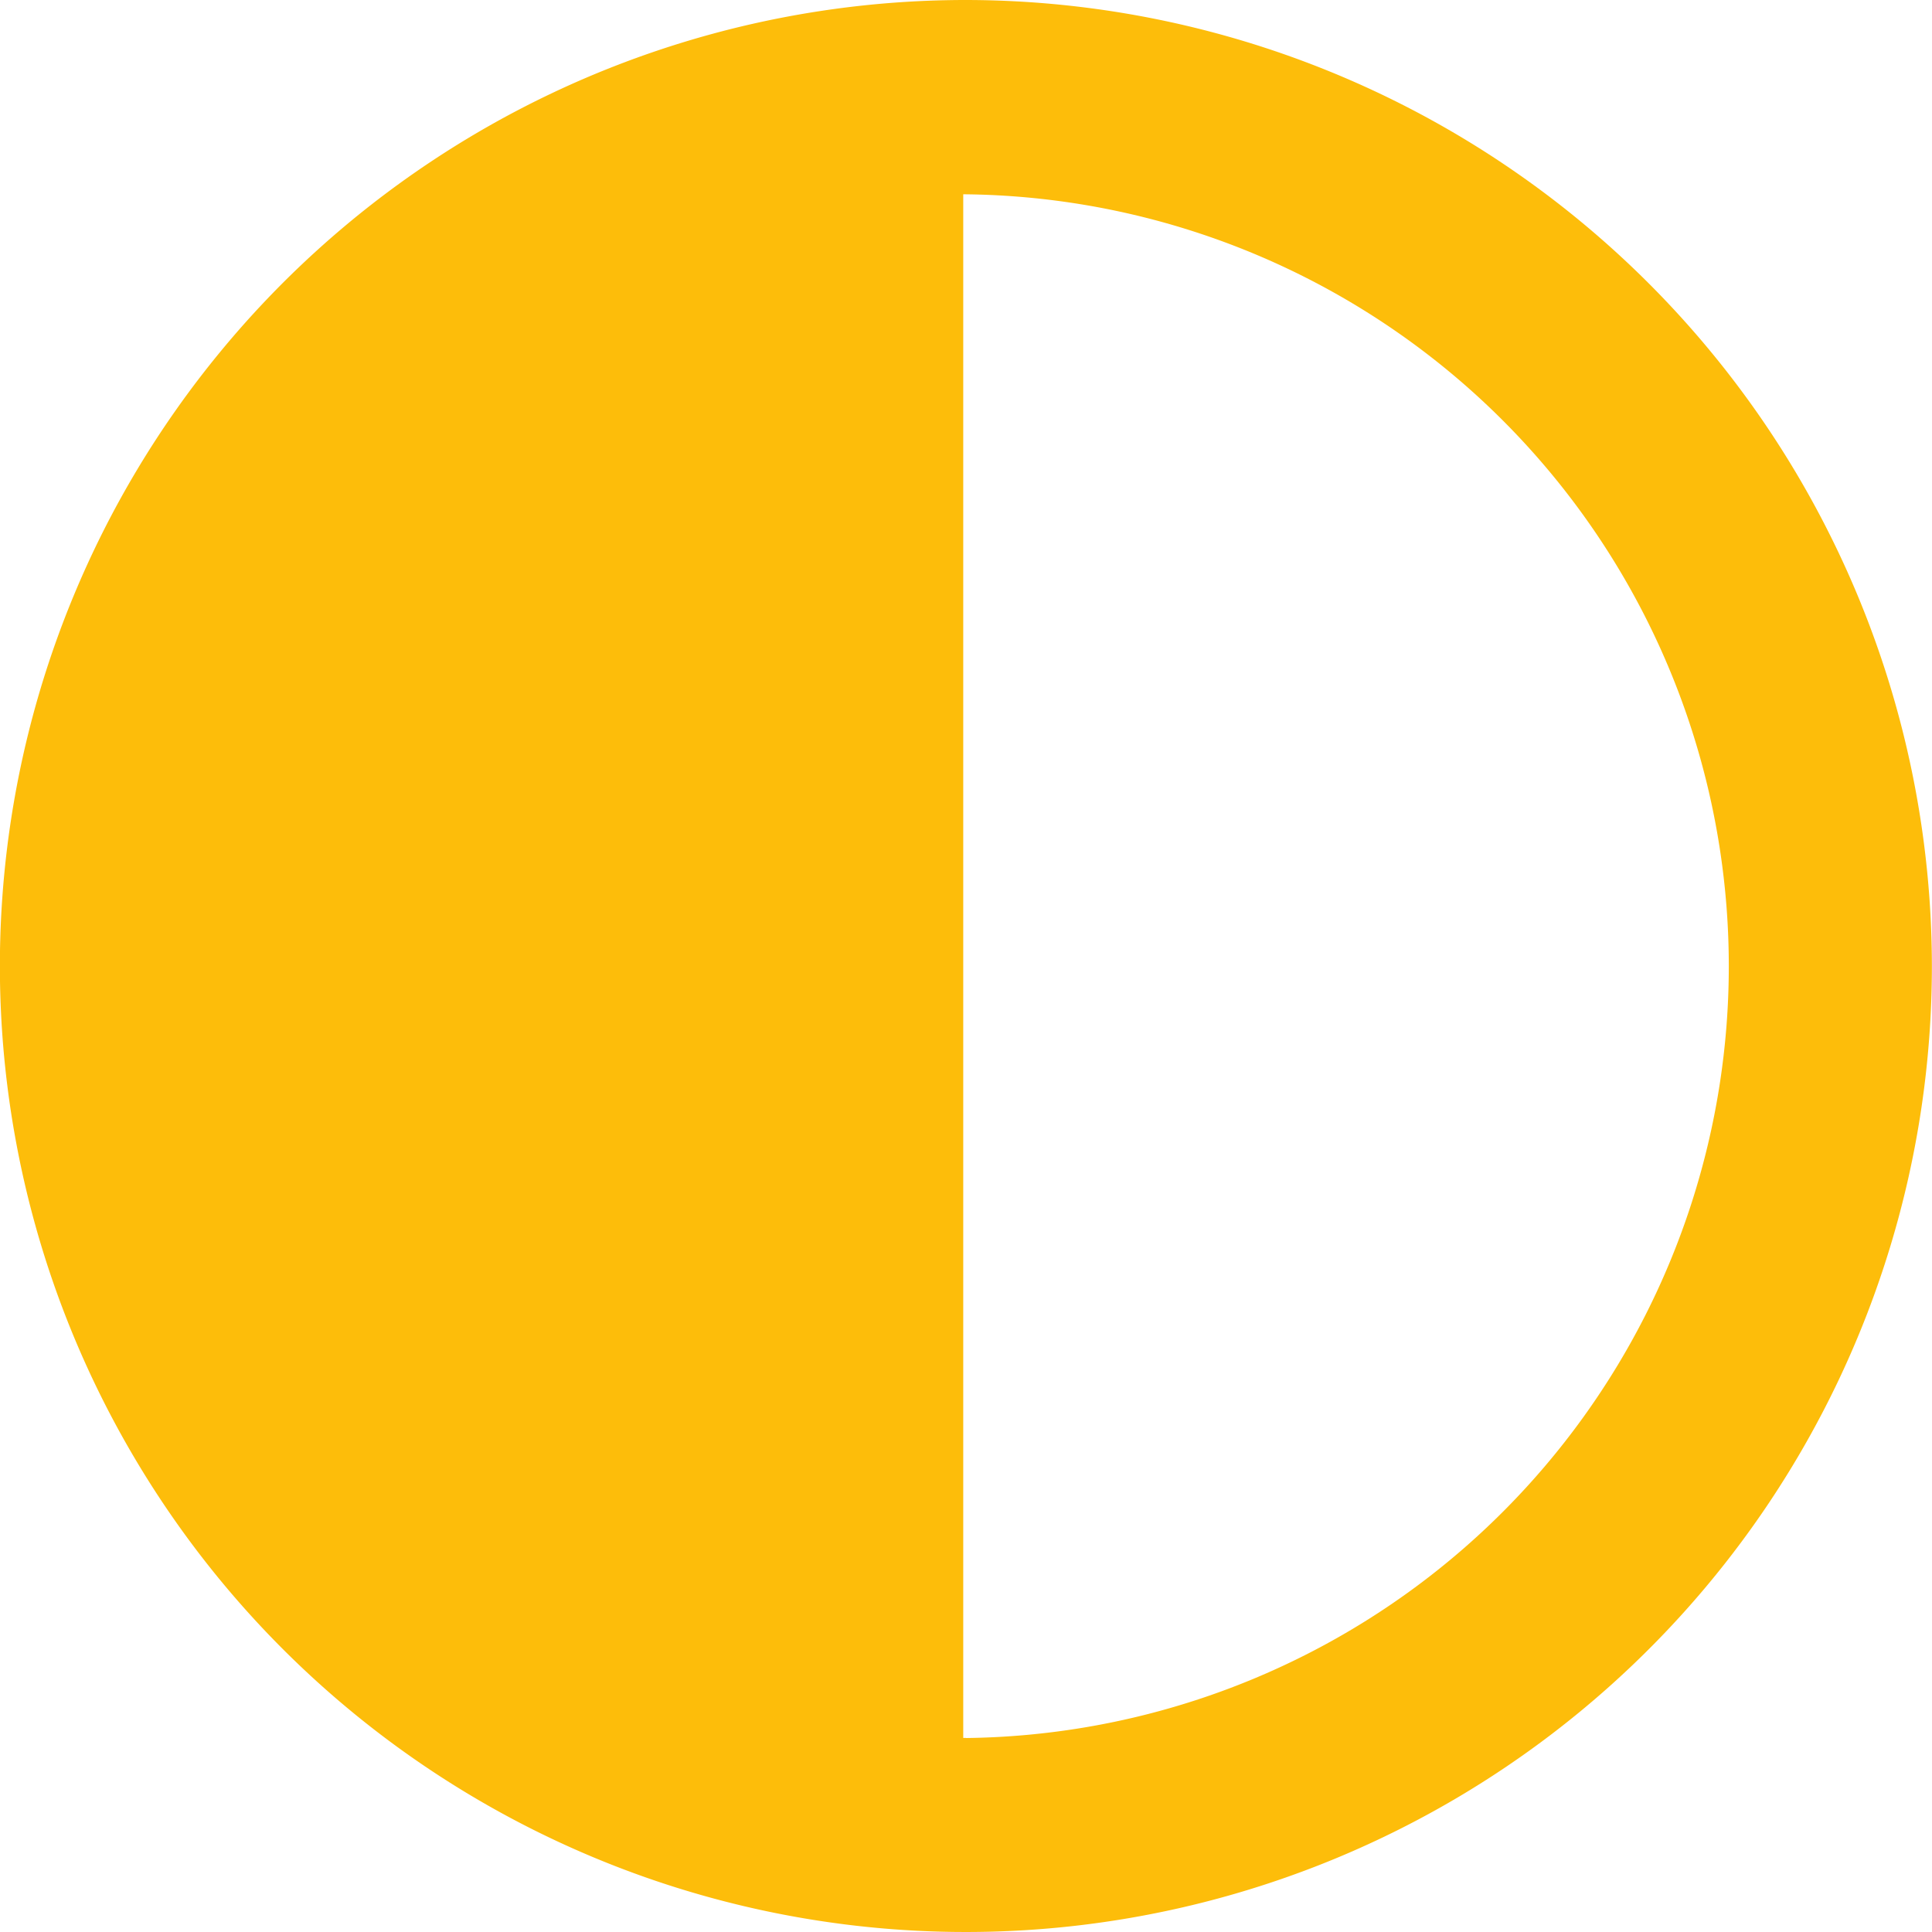 <svg xmlns="http://www.w3.org/2000/svg" width="17.5" height="17.5" viewBox="0 0 17.5 17.5">
  <path id="monitor-levels" d="M8.751,0A8.75,8.75,0,1,0,17.5,8.749,8.76,8.76,0,0,0,8.751,0Zm0,15.742H8.726V1.76h.026a6.992,6.992,0,0,1,0,13.983Z" transform="translate(-0.001)" fill="#fdbd0a"/>
</svg>

